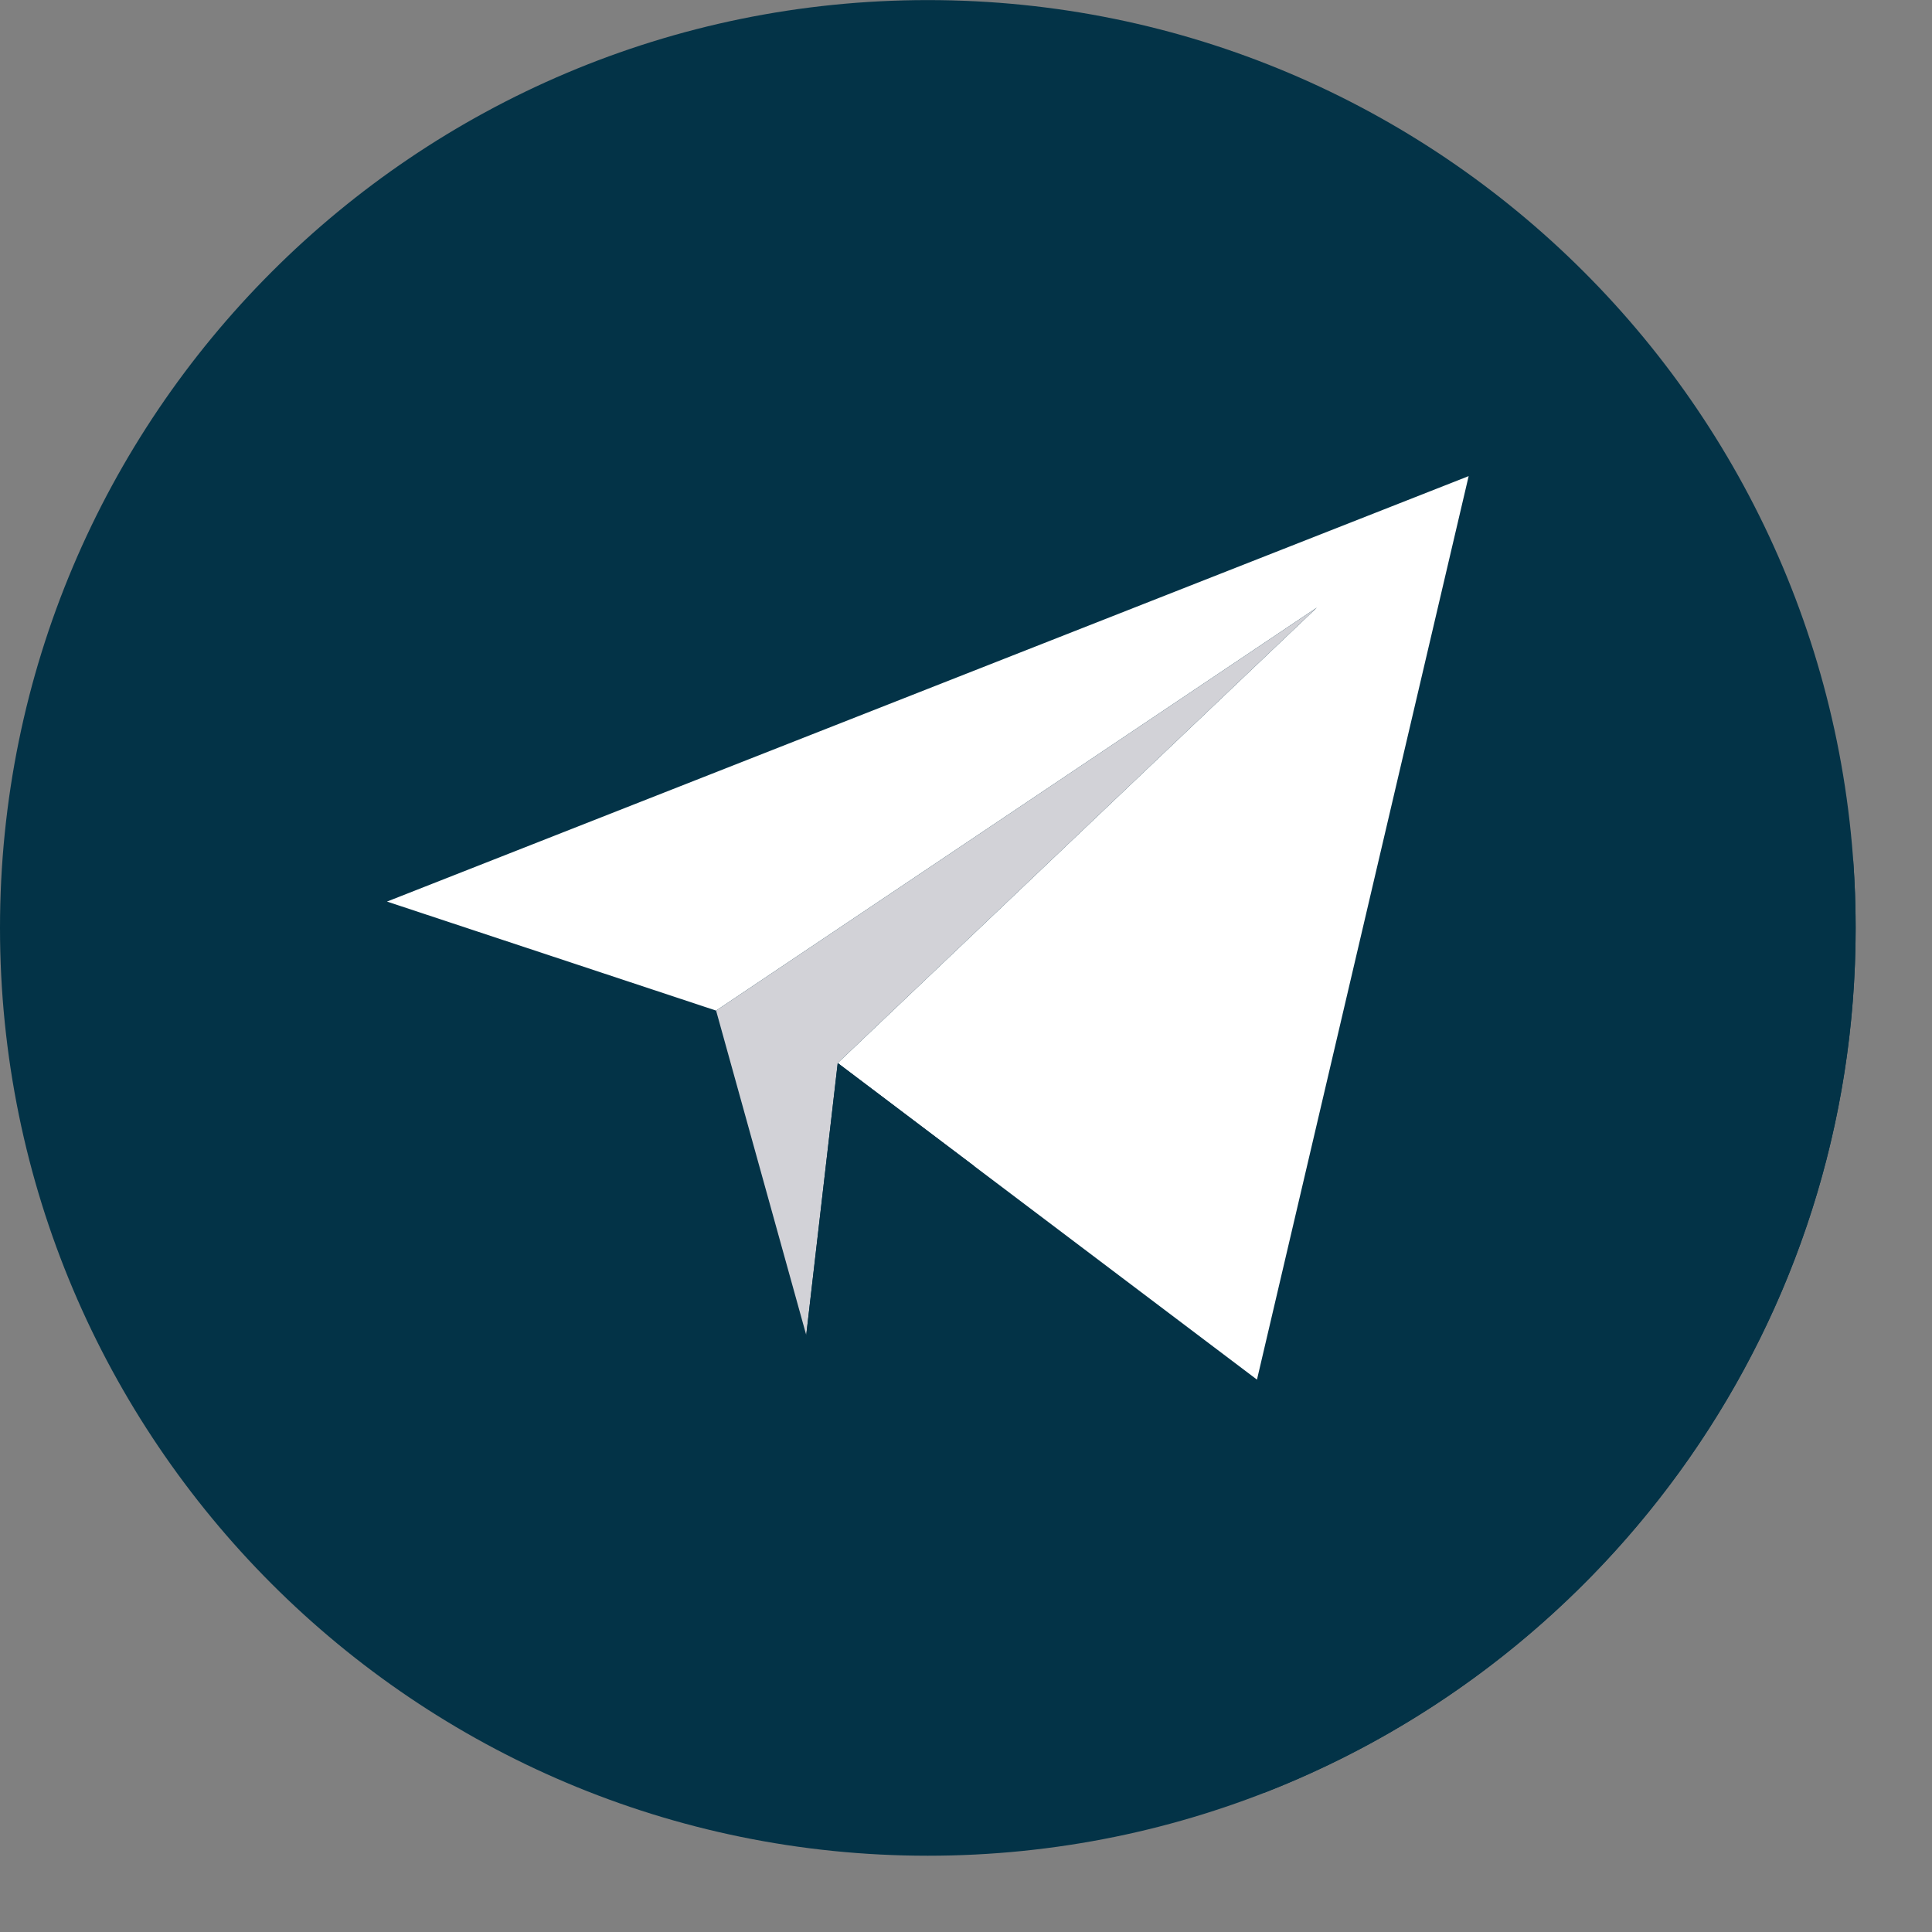 <svg width="23" height="23" viewBox="0 0 23 23" fill="none" xmlns="http://www.w3.org/2000/svg">
<rect x="0" y="0" width="23" height="23" fill="#808080" stroke="none"/>
<g clip-path="url(#clip0)">
<path d="M11.045 22.092C17.145 22.092 22.091 17.146 22.091 11.046C22.091 4.946 17.145 0.001 11.045 0.001C4.945 0.001 0 4.946 0 11.046C0 17.146 4.945 22.092 11.045 22.092Z" fill="#033347"/>
<path d="M22.091 11.046C22.091 10.776 22.081 10.51 22.062 10.245L17.484 5.668L4.607 10.733L9.534 15.66L9.598 15.893L9.682 15.808L9.682 15.809L9.598 15.893L15.049 21.343C19.17 19.739 22.091 15.734 22.091 11.046Z" fill="#033347"/>
<path d="M9.973 12.655L14.964 16.424L17.484 5.668L4.607 10.733L8.525 12.031L15.676 7.234L9.973 12.655Z" fill="white"/>
<path d="M8.525 12.031L9.598 15.893L9.973 12.655L15.676 7.234L8.525 12.031Z" fill="#D2D2D7"/>
<path d="M11.595 13.88L9.598 15.893L9.973 12.655L11.595 13.88Z" fill="#033347"/>
</g>
<defs>
<clipPath id="clip0">
<rect width="22.091" height="22.091" fill="white"/>
</clipPath>
</defs>
</svg>
